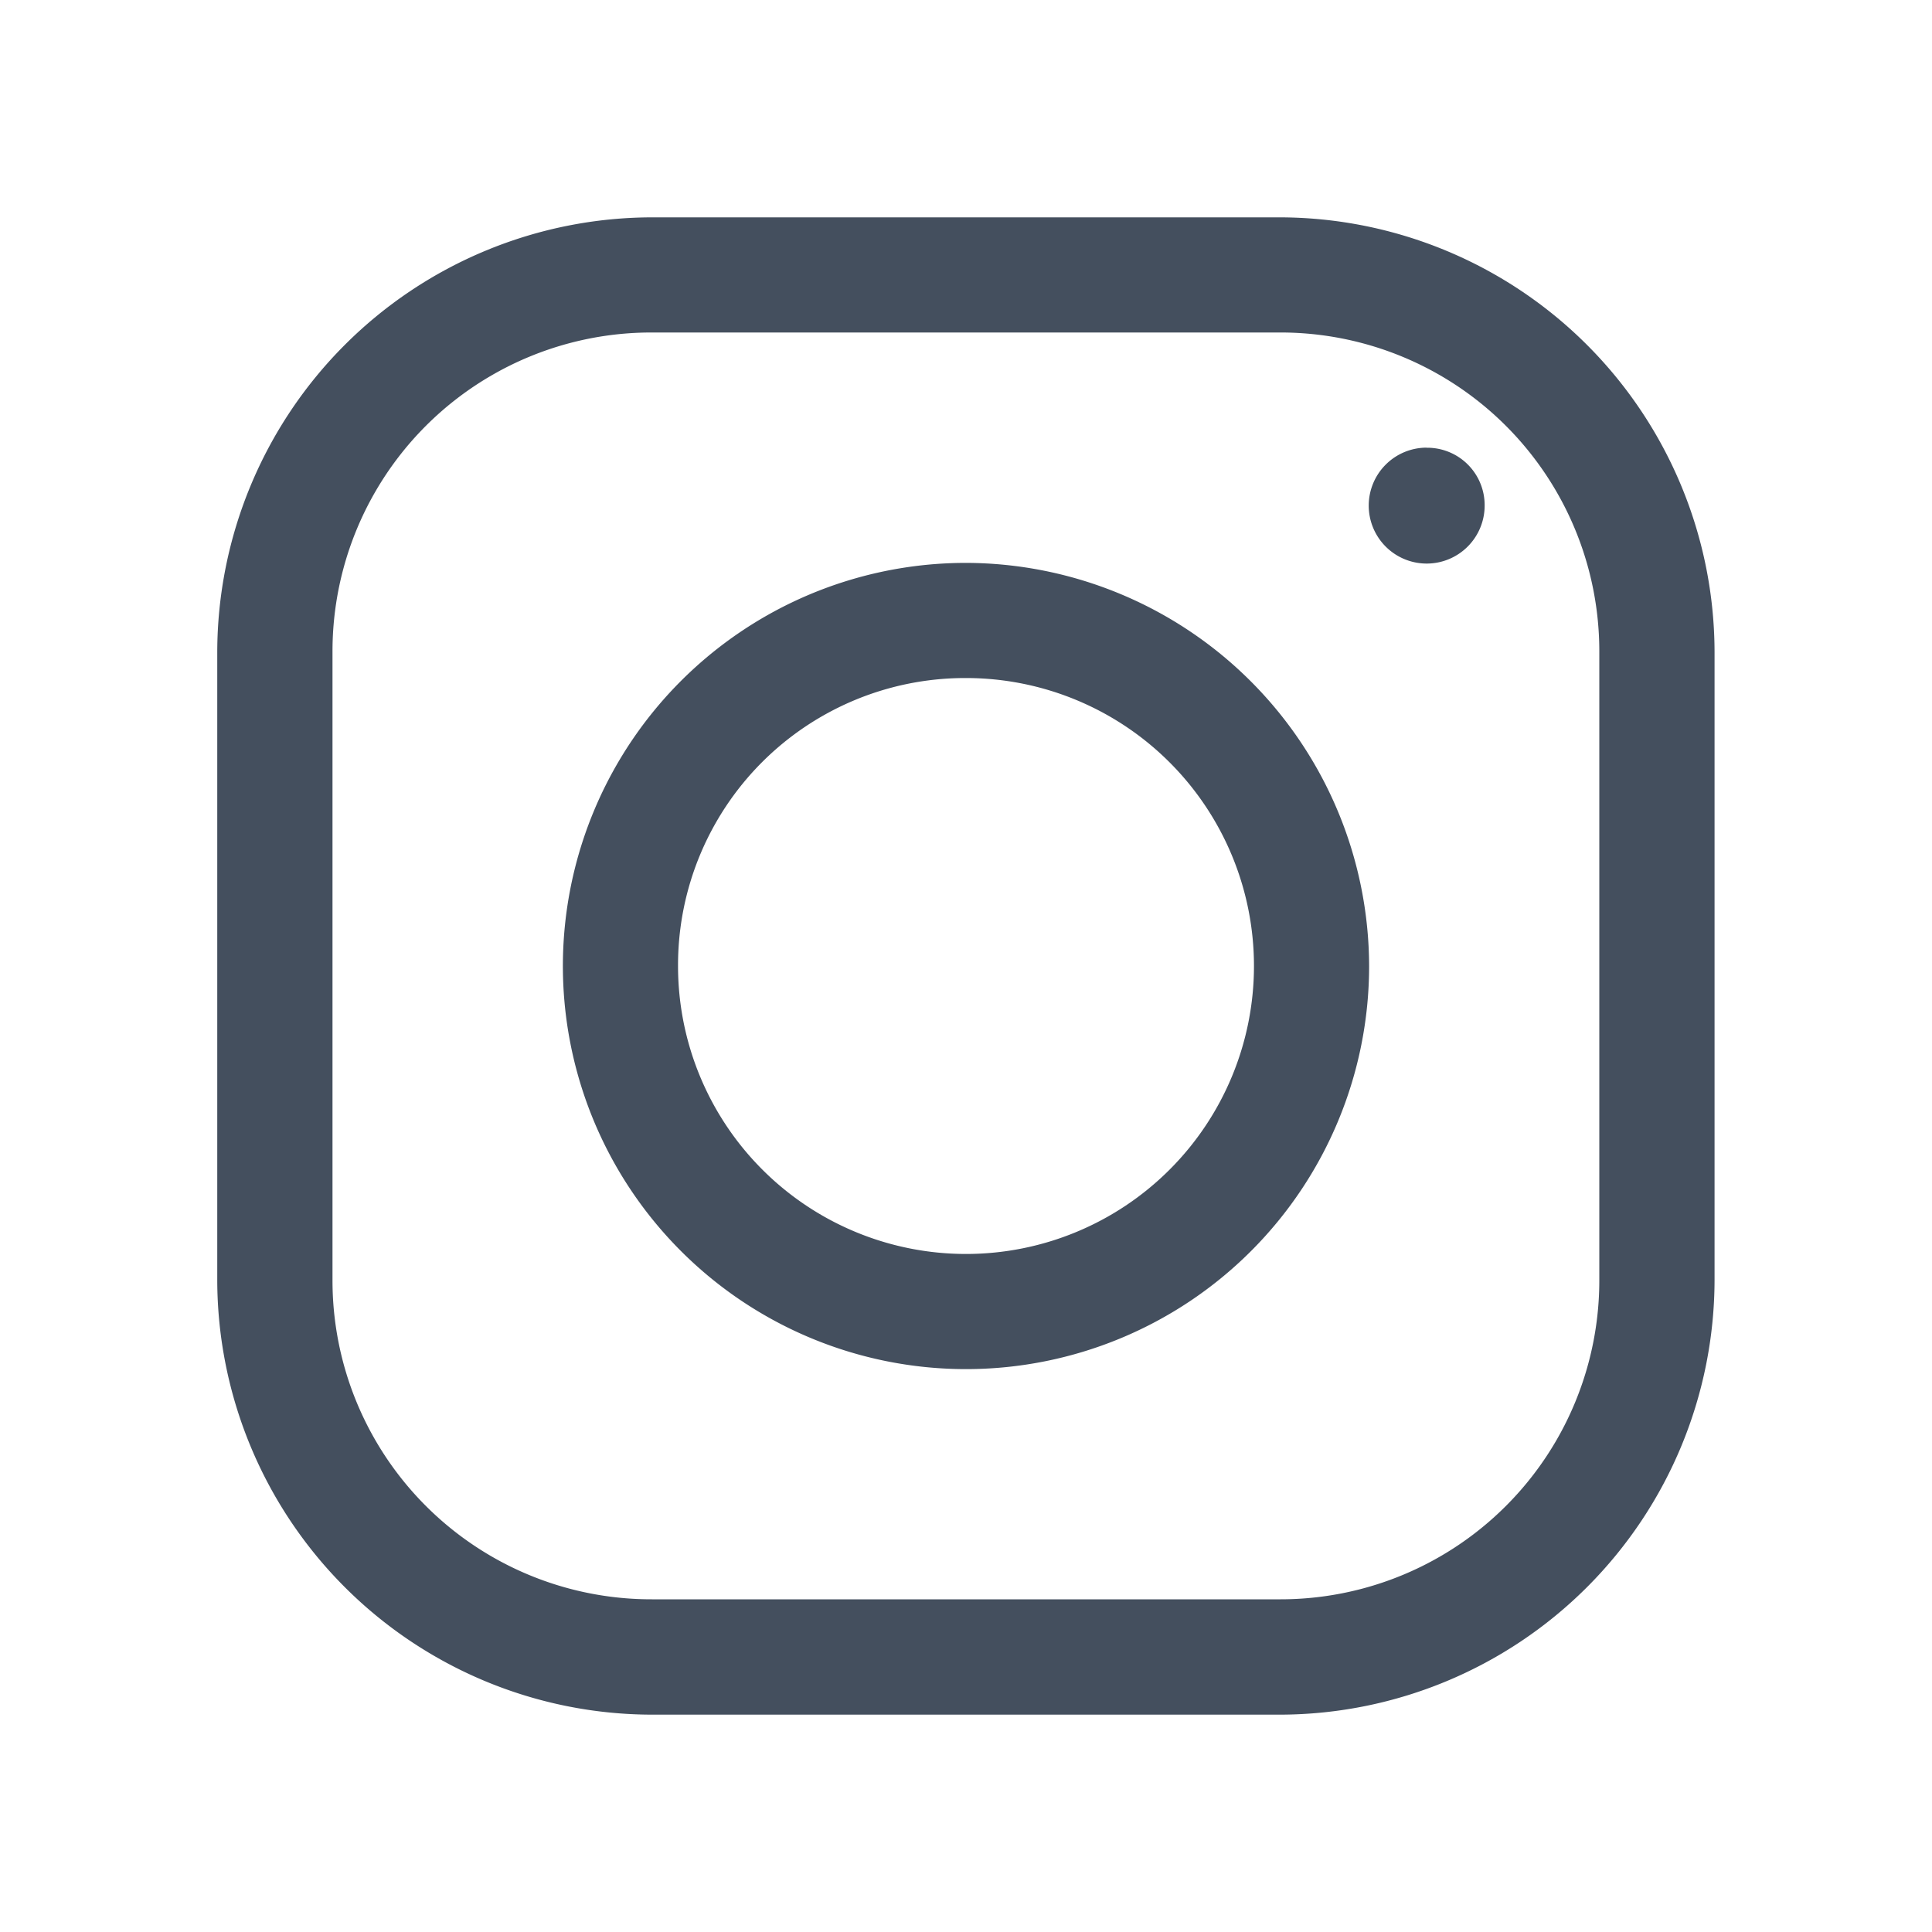 <svg id="data_image_svg_xml_1_" data-name="data_image_svg+xml;… (1)" xmlns="http://www.w3.org/2000/svg" width="20" height="20" viewBox="0 0 20 20">
  <defs>
    <style>
      .cls-1 {
        fill: none;
      }

      .cls-2 {
        fill: #444f5e;
      }
    </style>
  </defs>
  <path id="Path_1447" data-name="Path 1447" class="cls-1" d="M0,20V0H20V20Z"/>
  <g id="Group_8611" data-name="Group 8611" transform="translate(2.25 2.25)">
    <path id="Path_1448" data-name="Path 1448" class="cls-2" d="M15.249,10.75a4.508,4.508,0,0,0-4.5,4.5v6.506a4.507,4.507,0,0,0,4.5,4.494h6.506a4.507,4.507,0,0,0,4.494-4.5v-6.5a4.508,4.508,0,0,0-4.5-4.5Zm0,1.192h6.5a3.3,3.3,0,0,1,3.307,3.307v6.5a3.3,3.3,0,0,1-3.3,3.307H15.249a3.3,3.3,0,0,1-3.307-3.3V15.249a3.3,3.3,0,0,1,3.307-3.307Zm8.02,1.192a.6.6,0,1,0,.6.6A.594.594,0,0,0,23.269,13.135ZM18.5,14.327A4.173,4.173,0,1,0,22.673,18.5,4.184,4.184,0,0,0,18.5,14.327Zm0,1.192A2.981,2.981,0,1,1,15.519,18.5,2.972,2.972,0,0,1,18.5,15.519Z" transform="translate(-10.75 -10.75)"/>
  </g>
</svg>

